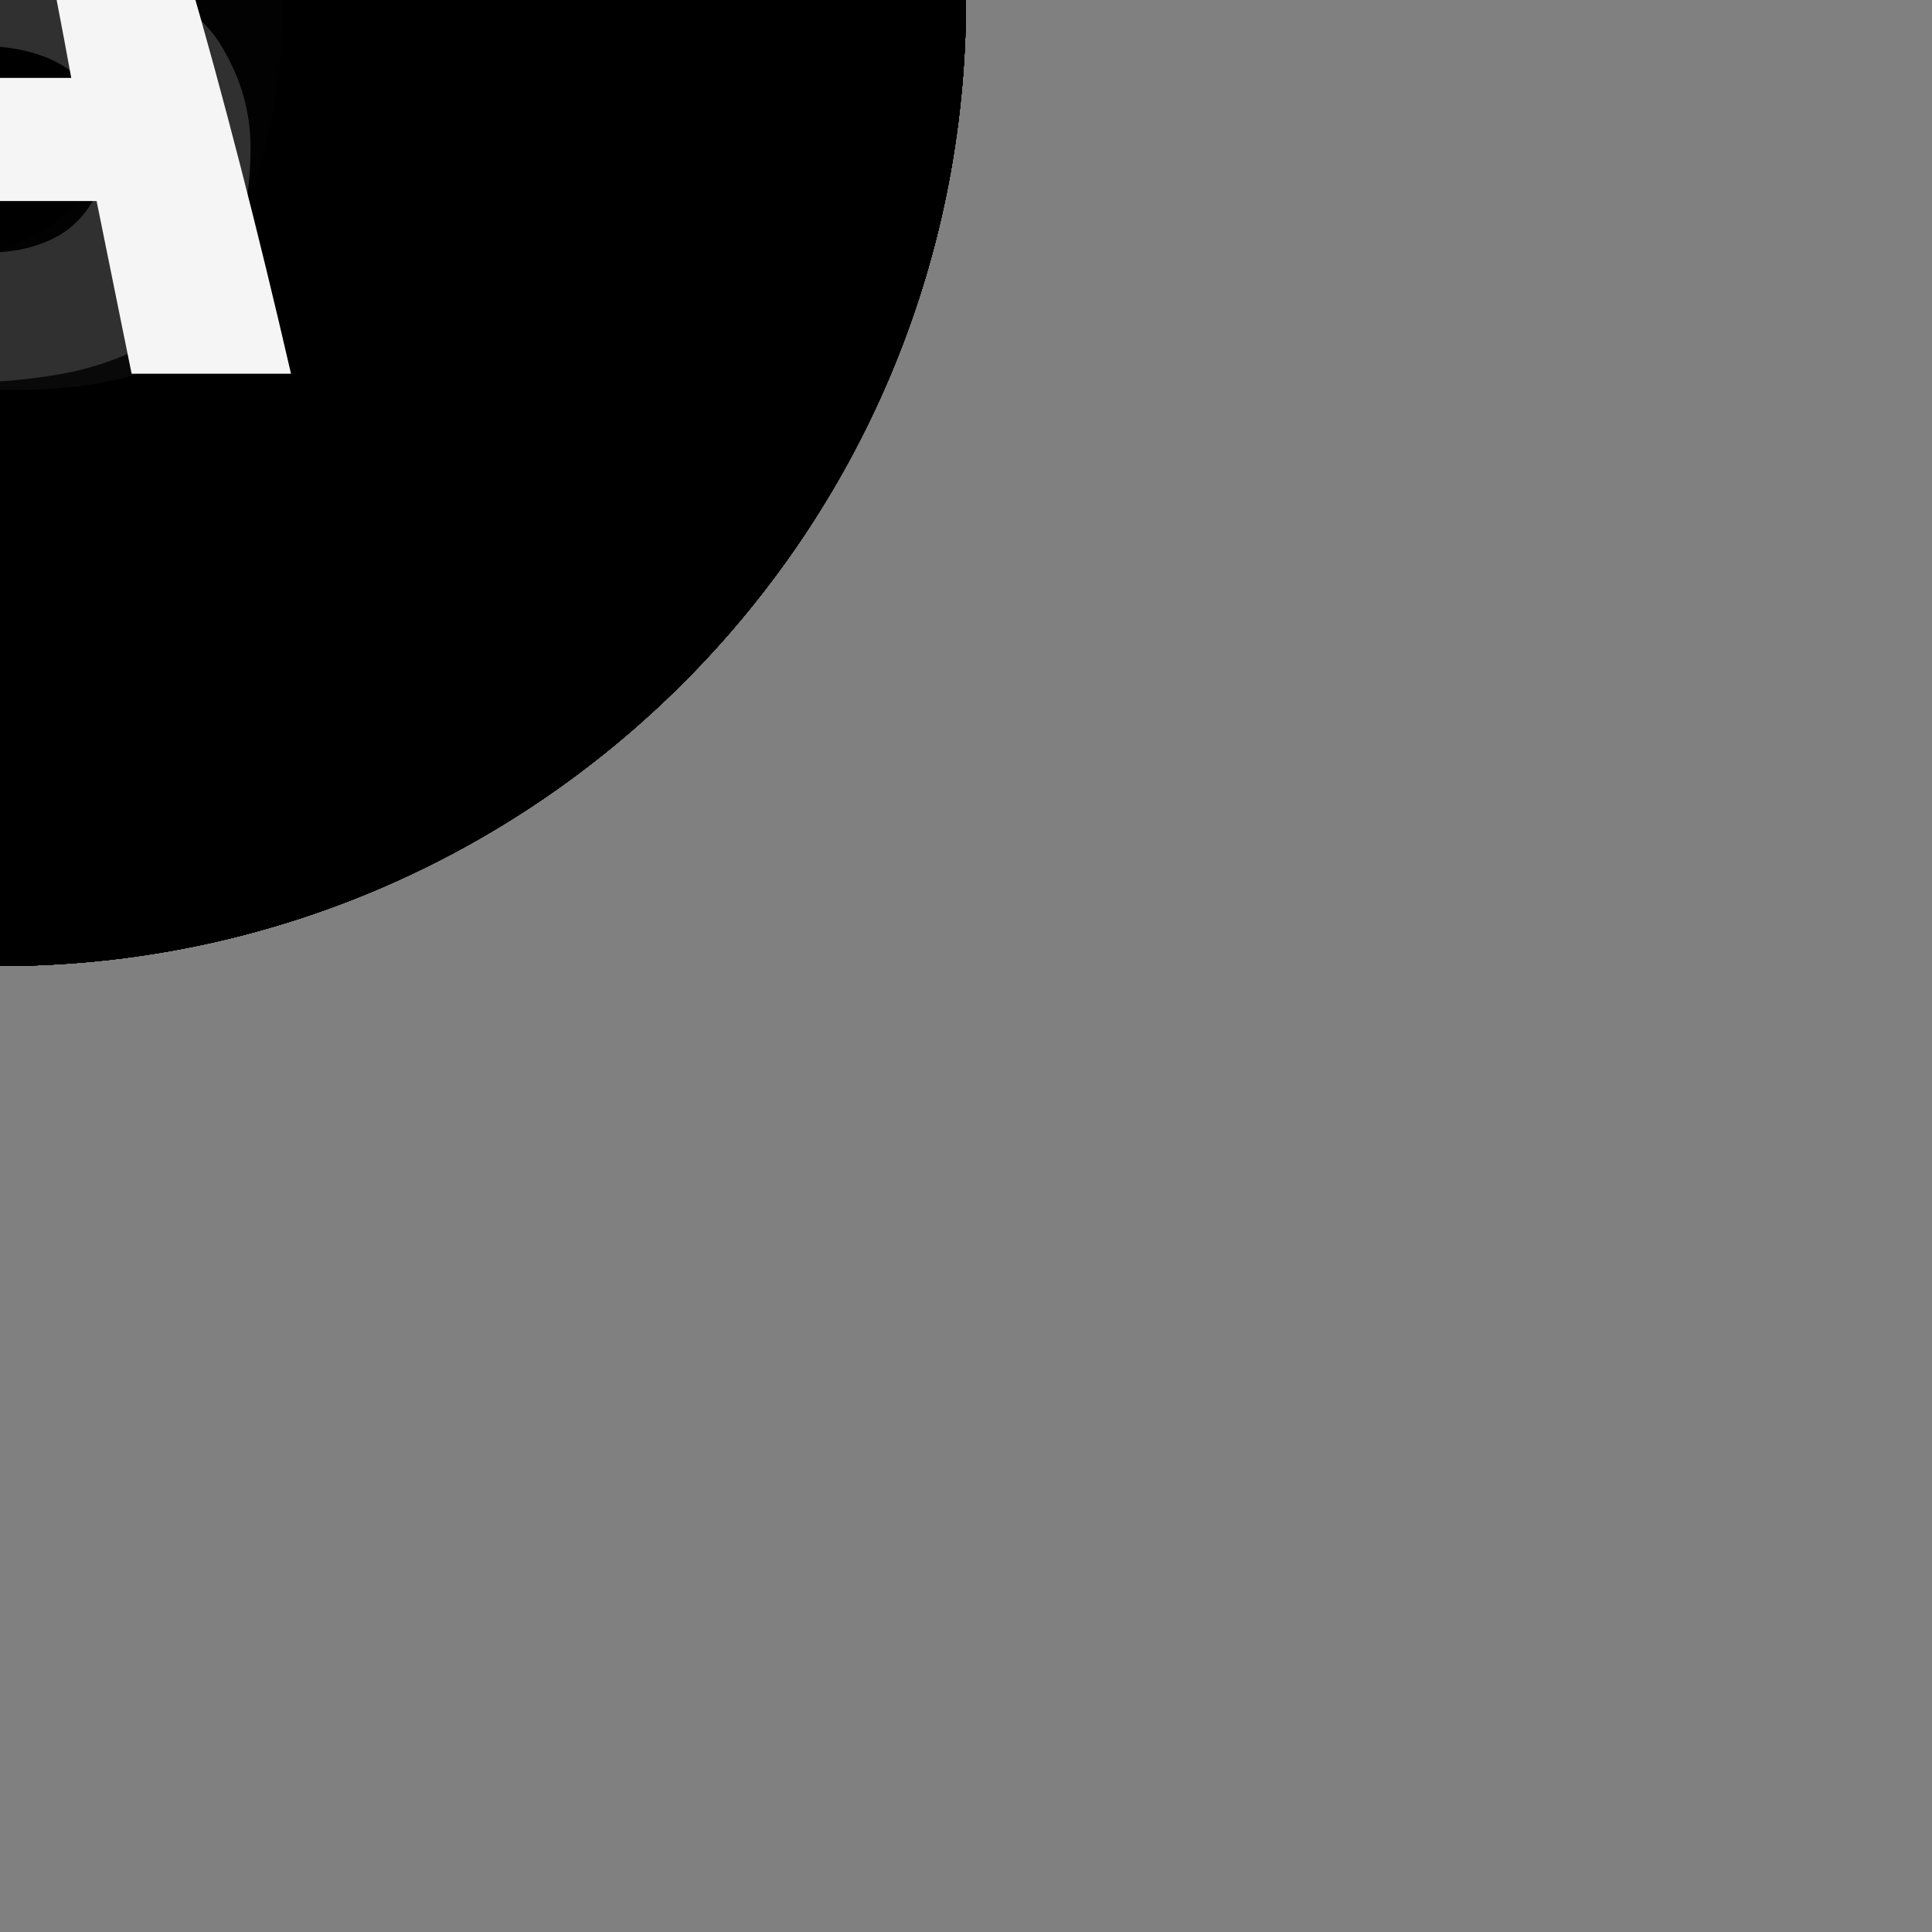 <?xml version="1.0" encoding="UTF-8" standalone="no"?>
<svg
   xmlns:osb="http://www.openswatchbook.org/uri/2009/osb"
   xmlns:dc="http://purl.org/dc/elements/1.1/"
   xmlns:cc="http://creativecommons.org/ns#"
   xmlns:rdf="http://www.w3.org/1999/02/22-rdf-syntax-ns#"
   xmlns:svg="http://www.w3.org/2000/svg"
   xmlns="http://www.w3.org/2000/svg"
   xmlns:xlink="http://www.w3.org/1999/xlink"
   xmlns:sodipodi="http://sodipodi.sourceforge.net/DTD/sodipodi-0.dtd"
   xmlns:inkscape="http://www.inkscape.org/namespaces/inkscape"
   height="32"
   width="32"
   version="1.0"
   id="svg2"
   inkscape:version="0.48.4 r9939"
   sodipodi:docname="labels.svg">
  <rect width="100%" height="100%" fill="#808080" stroke="none"/>
  <sodipodi:namedview
     pagecolor="#ffffff"
     bordercolor="#666666"
     borderopacity="1"
     objecttolerance="10"
     gridtolerance="10"
     guidetolerance="10"
     inkscape:pageopacity="0"
     inkscape:pageshadow="2"
     inkscape:window-width="1680"
     inkscape:window-height="1026"
     id="namedview89"
     showgrid="false"
     inkscape:zoom="4.0677704"
     inkscape:cx="77.771911"
     inkscape:cy="-53.99395"
     inkscape:window-x="0"
     inkscape:window-y="24"
     inkscape:window-maximized="1"
     inkscape:current-layer="svg2" />
  <defs
     id="defs3274">
    <linearGradient
       id="linearGradient4055"
       osb:paint="solid">
      <stop
         id="stop4057" />
    </linearGradient>
    <linearGradient
       id="linearGradient3404"
       y2="24.628"
       gradientUnits="userSpaceOnUse"
       x2="20.05"
       y1="16.408"
       x1="18.03">
      <stop
         id="stop2687"
         stop-color="#fff"
         stop-opacity="0.275" />
      <stop
         id="stop2689"
         offset="1"
         stop-color="#fff"
         stop-opacity="0.078" />
    </linearGradient>
    <radialGradient
       id="radialGradient3402"
       gradientUnits="userSpaceOnUse"
       cy="5.593"
       cx="4.02"
       gradientTransform="matrix(-0.017,1.394,-1.797,-0.022,-5.366,-19.339)"
       r="10.273">
      <stop
         id="stop3754"
         stop-color="#fff" />
      <stop
         id="stop3760"
         offset="0.848"
         stop-color="#fff" />
      <stop
         id="stop3756"
         offset="1"
         stop-color="#fff"
         stop-opacity="0" />
    </radialGradient>
    <linearGradient
       id="linearGradient3400"
       y2="4.303"
       gradientUnits="userSpaceOnUse"
       x2="0"
       gradientTransform="matrix(0.995,0,0,0.995,-19.857,-19.778)"
       y1="20.882">
      <stop
         id="stop3624"
         stop-color="#bb2b12" />
      <stop
         id="stop3626"
         offset="1"
         stop-color="#cd7233" />
    </linearGradient>
    <radialGradient
       id="radialGradient3398"
       gradientUnits="userSpaceOnUse"
       cy="8.561"
       cx="7.819"
       gradientTransform="matrix(1.69,0,0,1.044,-24.967,-20.534)"
       r="11.268">
      <stop
         id="stop3618"
         stop-color="#edb763" />
      <stop
         id="stop3270"
         offset="0.5"
         stop-color="#de7f32" />
      <stop
         id="stop3620"
         offset="1"
         stop-color="#d24413" />
    </radialGradient>
    <linearGradient
       id="linearGradient3396"
       y2="23.06"
       gradientUnits="userSpaceOnUse"
       x2="0"
       gradientTransform="translate(-19.518,-21.496)"
       y1="2.602">
      <stop
         id="stop5159"
         stop-color="#c1c1c1" />
      <stop
         id="stop5161"
         offset="1"
         stop-color="#909090" />
    </linearGradient>
    <linearGradient
       id="linearGradient3394"
       y2="37.503"
       gradientUnits="userSpaceOnUse"
       x2="0"
       gradientTransform="translate(14.86,-35.997)"
       y1="17.956">
      <stop
         id="stop11113"
         stop-color="#fff" />
      <stop
         id="stop11115"
         offset="0.91"
         stop-color="#cdcdcd" />
      <stop
         id="stop11117"
         offset="1"
         stop-color="#a1a1a1" />
    </linearGradient>
    <radialGradient
       id="radialGradient3392"
       xlink:href="#linearGradient5060"
       gradientUnits="userSpaceOnUse"
       cy="486.65"
       cx="605.71"
       gradientTransform="matrix(-2.774,0,0,1.97,112.76,-872.89)"
       r="117.14" />
    <linearGradient
       id="linearGradient5060">
      <stop
         id="stop5062"
         stop-opacity="0.12" />
      <stop
         id="stop5064"
         offset="1"
         stop-opacity="0" />
    </linearGradient>
    <radialGradient
       id="radialGradient3390"
       xlink:href="#linearGradient5060"
       gradientUnits="userSpaceOnUse"
       cy="486.65"
       cx="605.71"
       gradientTransform="matrix(2.774,0,0,1.97,-1891.6,-872.89)"
       r="117.14" />
    <linearGradient
       id="linearGradient3388"
       y2="609.51"
       gradientUnits="userSpaceOnUse"
       x2="0"
       gradientTransform="matrix(2.774,0,0,1.97,-1892.2,-872.89)"
       y1="366.65">
      <stop
         id="stop5050"
         stop-opacity="0" />
      <stop
         id="stop5056"
         offset="0.5" />
      <stop
         id="stop5052"
         offset="1"
         stop-opacity="0" />
    </linearGradient>
  </defs>
  <g
     id="fn"
     transform="translate(-52.636,-59.34)">
    <path
       style="fill:#000000;fill-opacity:0.804;fill-rule:evenodd;stroke:none"
       d="m 68.636,59.34 c 0,8.837 -7.163,16 -16,16 -8.837,0 -16,-7.163 -16,-16 0,-8.837 7.163,-16 16,-16 8.837,0 16,7.163 16,16 z"
       id="label-4"
       inkscape:connector-curvature="0" />
    <path
       d="m 50.136,66.27 0,-7.36 -2.06,0 0,-2.04 2.06,0 0,-0.54 c -3e-6,-0.76 0.107,-1.387 0.32,-1.88 0.227,-0.507 0.527,-0.907 0.9,-1.2 0.373,-0.307 0.8,-0.52 1.28,-0.64 0.48,-0.133 0.973,-0.2 1.48,-0.2 0.52,1.4e-5 1.053,0.047 1.6,0.14 0.547,0.093 1.04,0.247 1.48,0.46 l -0.42,2 c -0.307,-0.107 -0.693,-0.213 -1.16,-0.32 -0.453,-0.12 -0.887,-0.18 -1.3,-0.18 -0.227,1.2e-5 -0.447,0.02 -0.66,0.06 -0.2,0.04 -0.38,0.127 -0.54,0.26 -0.147,0.133 -0.267,0.327 -0.36,0.58 -0.093,0.24 -0.14,0.56 -0.14,0.96 l 0,0.5 3.86,0 0,2.04 -3.86,0 0,7.36 -2.48,0"
       style="font-size:20px;font-style:normal;font-variant:normal;font-weight:bold;font-stretch:normal;line-height:125%;letter-spacing:0px;word-spacing:0px;fill:#f5f5f5;fill-opacity:1;stroke:none;font-family:Ubuntu Mono;-inkscape-font-specification:Ubuntu Mono Bold"
       id="path3844"
       inkscape:connector-curvature="0" />
  </g>
  <g
     id="en"
     transform="translate(-164.709,-94.934)">
    <path
       style="fill:#000000;fill-opacity:0.804;fill-rule:evenodd;stroke:none"
       d="m 180.709,94.934 c 0,8.837 -7.163,16 -16,16 -8.837,0 -16,-7.163 -16,-16 0,-8.837 7.163,-16 16,-16 8.837,0 16,7.163 16,16 z"
       id="label-4-6-6"
       inkscape:connector-curvature="0" />
    <path
       d="m 160.369,95.024 c 0,-0.827 0.127,-1.553 0.38,-2.18 0.253,-0.627 0.587,-1.147 1,-1.56 0.413,-0.427 0.887,-0.747 1.42,-0.96 0.533,-0.213 1.08,-0.32 1.64,-0.32 1.387,1e-5 2.44,0.413 3.16,1.24 0.72,0.813 1.08,2.007 1.08,3.58 -1e-5,0.16 -0.007,0.327 -0.02,0.5 -1e-5,0.173 -0.007,0.313 -0.02,0.42 l -6.1,0 c 0,0.613 0.253,1.1 0.76,1.46 0.507,0.347 1.16,0.52 1.96,0.52 0.493,2e-6 0.96,-0.053 1.4,-0.16 0.453,-0.107 0.833,-0.213 1.14,-0.32 l 0.34,2.1 c -0.427,0.147 -0.88,0.267 -1.36,0.36 -0.48,0.107 -1.02,0.16 -1.62,0.16 -0.8,0 -1.52,-0.1 -2.16,-0.3 -0.627,-0.213 -1.167,-0.52 -1.62,-0.92 -0.44,-0.413 -0.78,-0.92 -1.02,-1.52 -0.24,-0.6 -0.36,-1.3 -0.36,-2.1 m 6.3,-0.98 c -1e-5,-0.253 -0.033,-0.493 -0.1,-0.72 -0.067,-0.24 -0.173,-0.453 -0.32,-0.64 -0.147,-0.187 -0.333,-0.333 -0.56,-0.44 -0.227,-0.12 -0.507,-0.18 -0.84,-0.18 -0.32,8e-6 -0.6,0.053 -0.84,0.16 -0.227,0.107 -0.42,0.253 -0.58,0.44 -0.147,0.187 -0.267,0.4 -0.36,0.64 -0.08,0.24 -0.133,0.487 -0.16,0.74 l 3.76,0"
       style="font-size:20px;font-style:normal;font-variant:normal;font-weight:bold;font-stretch:normal;line-height:125%;letter-spacing:0px;word-spacing:0px;fill:#f5f5f5;fill-opacity:1;stroke:none;font-family:Ubuntu Mono;-inkscape-font-specification:Ubuntu Mono Bold"
       id="path3842"
       inkscape:connector-curvature="0" />
  </g>
  <g
     id="dn"
     transform="translate(-108.659,-91.984)">
    <path
       style="fill:#000000;fill-opacity:0.804;fill-rule:evenodd;stroke:none"
       d="m 124.659,91.984 c 0,8.837 -7.163,16 -16,16 -8.837,0 -16,-7.163 -16,-16 0,-8.837 7.163,-16 16,-16 8.837,0 16,7.163 16,16 z"
       id="label-4-6-9"
       inkscape:connector-curvature="0" />
    <path
       d="m 106.156,93.07 c 0,0.84 0.153,1.527 0.46,2.06 0.32,0.533 0.827,0.8 1.52,0.8 0.2,10e-7 0.387,-0.007 0.56,-0.02 0.173,-0.013 0.353,-0.033 0.54,-0.06 l 0,-5.12 c -0.187,-0.107 -0.4,-0.193 -0.64,-0.26 -0.24,-0.08 -0.493,-0.12 -0.76,-0.12 -0.587,7e-6 -1.013,0.233 -1.28,0.7 -0.267,0.467 -0.4,1.14 -0.4,2.02 m 5.54,4.48 c -0.453,0.147 -1.007,0.267 -1.66,0.36 -0.653,0.093 -1.293,0.14 -1.92,0.14 -1.467,-10e-7 -2.58,-0.433 -3.34,-1.3 -0.747,-0.867 -1.12,-2.053 -1.12,-3.56 0,-1.533 0.313,-2.74 0.94,-3.62 0.64,-0.893 1.58,-1.34 2.82,-1.34 0.333,9e-6 0.66,0.04 0.98,0.12 0.32,0.067 0.6,0.167 0.84,0.3 l 0,-4.28 2.46,-0.42 0,13.6"
       style="font-size:20px;font-style:normal;font-variant:normal;font-weight:bold;font-stretch:normal;line-height:125%;letter-spacing:0px;word-spacing:0px;fill:#f5f5f5;fill-opacity:1;stroke:none;font-family:Ubuntu Mono;-inkscape-font-specification:Ubuntu Mono Bold"
       id="path3840"
       inkscape:connector-curvature="0" />
  </g>
  <g
     id="cn"
     transform="translate(-67.85,-92.721)">
    <path
       style="fill:#000000;fill-opacity:0.804;fill-rule:evenodd;stroke:none"
       d="m 83.85,92.721 c 0,8.837 -7.163,16 -16,16 -8.837,0 -16,-7.163 -16,-16 0,-8.837 7.163,-16 16,-16 8.837,0 16,7.163 16,16 z"
       id="label-4-6-5"
       inkscape:connector-curvature="0" />
    <path
       d="m 63.385,92.731 c -10e-7,-0.68 0.107,-1.32 0.32,-1.92 0.213,-0.6 0.54,-1.12 0.98,-1.56 0.44,-0.453 0.993,-0.807 1.66,-1.06 0.68,-0.267 1.487,-0.4 2.42,-0.4 0.56,10e-6 1.067,0.04 1.52,0.12 0.453,0.08 0.913,0.213 1.38,0.4 l -0.54,1.98 c -0.267,-0.093 -0.567,-0.173 -0.9,-0.24 -0.32,-0.08 -0.733,-0.12 -1.24,-0.12 -0.587,8e-6 -1.08,0.073 -1.48,0.22 -0.387,0.133 -0.7,0.327 -0.94,0.58 -0.24,0.24 -0.413,0.533 -0.52,0.88 -0.107,0.347 -0.16,0.72 -0.16,1.12 -4e-6,0.867 0.24,1.547 0.72,2.04 0.493,0.493 1.327,0.74 2.5,0.74 0.387,10e-7 0.787,-0.027 1.2,-0.08 0.427,-0.053 0.813,-0.14 1.16,-0.26 l 0.36,2.02 c -0.347,0.133 -0.767,0.24 -1.26,0.32 -0.493,0.093 -1.073,0.14 -1.74,0.14 -0.96,0 -1.787,-0.127 -2.48,-0.38 -0.68,-0.253 -1.24,-0.6 -1.68,-1.04 -0.44,-0.44 -0.767,-0.96 -0.98,-1.56 -0.2,-0.6 -0.3,-1.247 -0.3,-1.94"
       style="font-size:20px;font-style:normal;font-variant:normal;font-weight:bold;font-stretch:normal;line-height:125%;letter-spacing:0px;word-spacing:0px;fill:#f5f5f5;fill-opacity:1;stroke:none;font-family:Ubuntu Mono;-inkscape-font-specification:Ubuntu Mono Bold"
       id="path3838"
       inkscape:connector-curvature="0" />
  </g>
  <g
     id="bn"
     transform="translate(-27.288,-80.429)">
    <path
       style="fill:#000000;fill-opacity:0.804;fill-rule:evenodd;stroke:none"
       d="m 43.288,80.429 c 0,8.837 -7.163,16 -16,16 -8.837,0 -16,-7.163 -16,-16 0,-8.837 7.163,-16 16,-16 8.837,0 16,7.163 16,16 z"
       id="label-4-6-7"
       inkscape:connector-curvature="0" />
    <path
       d="m 28.868,81.516 c -7e-6,-0.88 -0.147,-1.553 -0.44,-2.02 -0.28,-0.467 -0.713,-0.7 -1.3,-0.7 -0.267,8e-6 -0.533,0.04 -0.8,0.12 -0.253,0.067 -0.473,0.153 -0.66,0.26 l 0,5.1 c 0.187,0.04 0.38,0.067 0.58,0.08 0.213,0.013 0.393,0.02 0.54,0.02 0.64,2e-6 1.147,-0.213 1.52,-0.64 0.373,-0.44 0.56,-1.18 0.56,-2.22 m 2.5,0.06 c -10e-6,0.747 -0.1,1.427 -0.3,2.04 -0.2,0.6 -0.493,1.113 -0.88,1.54 -0.387,0.427 -0.86,0.76 -1.42,1 -0.56,0.227 -1.2,0.34 -1.92,0.34 -0.64,0 -1.293,-0.047 -1.96,-0.14 -0.667,-0.093 -1.227,-0.213 -1.68,-0.36 l 0,-13.18 2.46,-0.42 0,4.7 c 0.347,-0.16 0.68,-0.267 1,-0.32 0.32,-0.067 0.64,-0.1 0.96,-0.1 0.613,10e-6 1.153,0.12 1.62,0.36 0.467,0.227 0.853,0.56 1.16,1 0.32,0.427 0.56,0.94 0.72,1.54 0.16,0.6 0.24,1.267 0.24,2"
       style="font-size:20px;font-style:normal;font-variant:normal;font-weight:bold;font-stretch:normal;line-height:125%;letter-spacing:0px;word-spacing:0px;fill:#f5f5f5;fill-opacity:1;stroke:none;font-family:Ubuntu Mono;-inkscape-font-specification:Ubuntu Mono Bold"
       id="path3836"
       inkscape:connector-curvature="0" />
  </g>
  <g
     id="an"
     transform="translate(-15.21,-33.304)">
    <path
       style="fill:#000000;fill-opacity:0.804;fill-rule:evenodd;stroke:none"
       d="m 31.21,33.304 c 0,8.837 -7.163,16 -16,16 -8.837,0 -16,-7.163 -16,-16 0,-8.837 7.163,-16 16,-16 8.837,0 16,7.163 16,16 z"
       id="label-4-6"
       inkscape:connector-curvature="0" />
    <path
       d="m 15.38,36.254 c 0.267,2e-6 0.527,2e-6 0.78,0 0.253,-0.013 0.473,-0.033 0.66,-0.06 l 0,-2.16 c -0.16,-0.027 -0.353,-0.047 -0.58,-0.06 -0.227,-0.027 -0.433,-0.04 -0.62,-0.04 -0.253,4e-6 -0.5,0.02 -0.74,0.06 -0.24,0.027 -0.453,0.08 -0.64,0.16 -0.173,0.08 -0.313,0.193 -0.42,0.34 -0.107,0.147 -0.16,0.34 -0.16,0.58 -4e-6,0.427 0.16,0.733 0.48,0.92 0.32,0.173 0.733,0.26 1.24,0.26 m -0.22,-7.88 c 0.773,1e-5 1.413,0.093 1.92,0.28 0.52,0.173 0.933,0.427 1.24,0.76 0.307,0.32 0.527,0.72 0.66,1.2 0.133,0.467 0.2,0.993 0.2,1.58 l 0,5.6 c -0.36,0.08 -0.893,0.173 -1.6,0.28 -0.707,0.107 -1.5,0.16 -2.38,0.16 -0.6,0 -1.147,-0.053 -1.64,-0.16 -0.48,-0.107 -0.893,-0.28 -1.24,-0.52 -0.347,-0.253 -0.613,-0.573 -0.8,-0.96 -0.187,-0.4 -0.28,-0.887 -0.28,-1.46 -10e-7,-0.547 0.107,-1.007 0.32,-1.38 0.213,-0.373 0.5,-0.673 0.86,-0.9 0.36,-0.227 0.773,-0.387 1.24,-0.48 0.467,-0.107 0.953,-0.16 1.46,-0.16 0.64,6e-6 1.207,0.053 1.7,0.16 l 0,-0.3 c -7e-6,-0.467 -0.147,-0.853 -0.44,-1.16 -0.293,-0.32 -0.8,-0.48 -1.52,-0.48 -0.467,8e-6 -0.92,0.033 -1.36,0.1 -0.427,0.067 -0.773,0.147 -1.04,0.24 l -0.34,-1.98 c 0.307,-0.107 0.74,-0.2 1.3,-0.28 0.56,-0.093 1.14,-0.14 1.74,-0.14"
       style="font-size:20px;font-style:normal;font-variant:normal;font-weight:bold;font-stretch:normal;line-height:125%;letter-spacing:0px;word-spacing:0px;fill:#f5f5f5;fill-opacity:1;stroke:none;font-family:Ubuntu Mono;-inkscape-font-specification:Ubuntu Mono Bold"
       id="path3834"
       inkscape:connector-curvature="0" />
  </g>
  <g
     id="fs"
     transform="translate(-63.917,-181.713)">
    <path
       style="fill:#000000;fill-opacity:0.804;fill-rule:evenodd;stroke:none"
       d="m 79.917,181.713 c 0,8.837 -7.163,16 -16,16 -8.837,0 -16,-7.163 -16,-16 0,-8.837 7.163,-16 16,-16 8.837,0 16,7.163 16,16 z"
       id="label-4-6-1"
       inkscape:connector-curvature="0" />
    <path
       d="m 60.127,187.903 0,-12.38 7.58,0 0,2.04 -5.12,0 0,3 4.48,0 0,2.04 -4.48,0 0,5.3 -2.46,0"
       style="font-size:20px;font-style:normal;font-variant:normal;font-weight:bold;font-stretch:normal;line-height:125%;letter-spacing:0px;word-spacing:0px;fill:#f5f5f5;fill-opacity:1;stroke:none;font-family:Ubuntu Mono;-inkscape-font-specification:Ubuntu Mono Bold"
       id="path3856"
       inkscape:connector-curvature="0" />
  </g>
  <g
     id="es"
     transform="translate(-19.913,-182.697)">
    <path
       style="fill:#000000;fill-opacity:0.804;fill-rule:evenodd;stroke:none"
       d="m 35.913,182.697 c 0,8.837 -7.163,16 -16,16 -8.837,0 -16,-7.163 -16,-16 0,-8.837 7.163,-16 16,-16 8.837,0 16,7.163 16,16 z"
       id="label-4-6-63"
       inkscape:connector-curvature="0" />
    <path
       d="m 15.943,188.887 0,-12.38 7.5,0 0,2.04 -5.04,0 0,2.78 4.38,0 0,2.04 -4.38,0 0,3.48 5.48,0 0,2.04 -7.94,0"
       style="font-size:20px;font-style:normal;font-variant:normal;font-weight:bold;font-stretch:normal;line-height:125%;letter-spacing:0px;word-spacing:0px;fill:#f5f5f5;fill-opacity:1;stroke:none;font-family:Ubuntu Mono;-inkscape-font-specification:Ubuntu Mono Bold"
       id="path3854"
       inkscape:connector-curvature="0" />
  </g>
  <g
     id="ds"
     transform="translate(-162.251,-144.838)">
    <path
       style="fill:#000000;fill-opacity:0.804;fill-rule:evenodd;stroke:none"
       d="m 178.251,144.838 c 0,8.837 -7.163,16 -16,16 -8.837,0 -16,-7.163 -16,-16 0,-8.837 7.163,-16 16,-16 8.837,0 16,7.163 16,16 z"
       id="label-4-6-79"
       inkscape:connector-curvature="0" />
    <path
       d="m 161.013,149.018 c 0.067,0.013 0.14,0.02 0.22,0.02 0.08,0 0.153,0 0.22,0 0.56,0 1.027,-0.107 1.4,-0.32 0.387,-0.213 0.693,-0.507 0.92,-0.88 0.24,-0.373 0.407,-0.813 0.5,-1.32 0.107,-0.52 0.16,-1.087 0.16,-1.7 -1e-5,-0.533 -0.04,-1.053 -0.12,-1.56 -0.08,-0.507 -0.22,-0.953 -0.42,-1.34 -0.2,-0.387 -0.473,-0.693 -0.82,-0.92 -0.347,-0.24 -0.793,-0.36 -1.34,-0.36 -0.107,1e-5 -0.227,0.007 -0.36,0.02 -0.133,1e-5 -0.253,0.013 -0.36,0.04 l 0,8.32 m 5.92,-4.2 c -1e-5,1.147 -0.147,2.127 -0.44,2.94 -0.28,0.8 -0.673,1.453 -1.18,1.96 -0.507,0.507 -1.113,0.88 -1.82,1.12 -0.693,0.227 -1.46,0.34 -2.3,0.34 -0.44,0 -0.873,-0.027 -1.3,-0.08 -0.413,-0.04 -0.86,-0.113 -1.34,-0.22 l 0,-12.08 c 0.56,-0.12 1.087,-0.2 1.58,-0.24 0.493,-0.04 0.953,-0.06 1.38,-0.06 0.813,1e-5 1.553,0.12 2.22,0.36 0.68,0.24 1.253,0.62 1.72,1.14 0.467,0.507 0.827,1.16 1.08,1.96 0.267,0.787 0.4,1.74 0.4,2.86"
       style="font-size:20px;font-style:normal;font-variant:normal;font-weight:bold;font-stretch:normal;line-height:125%;letter-spacing:0px;word-spacing:0px;fill:#f5f5f5;fill-opacity:1;stroke:none;font-family:Ubuntu Mono;-inkscape-font-specification:Ubuntu Mono Bold"
       id="path3852"
       inkscape:connector-curvature="0" />
  </g>
  <g
     id="cs"
     transform="translate(-112.101,-141.151)">
    <path
       style="fill:#000000;fill-opacity:0.804;fill-rule:evenodd;stroke:none"
       d="m 128.101,141.151 c 0,8.837 -7.163,16 -16,16 -8.837,0 -16,-7.163 -16,-16 0,-8.837 7.163,-16 16,-16 8.837,0 16,7.163 16,16 z"
       id="label-4-6-3"
       inkscape:connector-curvature="0" />
    <path
       d="m 112.323,147.611 c -1.747,0 -3.08,-0.56 -4,-1.68 -0.92,-1.12 -1.38,-2.713 -1.38,-4.78 0,-1.027 0.14,-1.94 0.42,-2.74 0.28,-0.8 0.667,-1.473 1.16,-2.02 0.507,-0.56 1.1,-0.98 1.78,-1.26 0.693,-0.293 1.447,-0.44 2.26,-0.44 0.44,1e-5 0.833,0.04 1.18,0.12 0.36,0.067 0.673,0.147 0.94,0.24 0.267,0.093 0.487,0.193 0.66,0.3 0.187,0.107 0.327,0.187 0.42,0.24 l -0.64,1.96 c -0.307,-0.2 -0.68,-0.367 -1.12,-0.5 -0.427,-0.147 -0.92,-0.22 -1.48,-0.22 -0.387,1e-5 -0.767,0.073 -1.14,0.22 -0.36,0.133 -0.687,0.367 -0.98,0.7 -0.28,0.32 -0.513,0.753 -0.7,1.3 -0.173,0.547 -0.26,1.227 -0.26,2.04 -1e-5,1.413 0.24,2.5 0.72,3.26 0.493,0.747 1.293,1.12 2.4,1.12 0.64,0 1.167,-0.073 1.58,-0.22 0.427,-0.147 0.767,-0.293 1.02,-0.44 l 0.62,1.94 c -0.347,0.213 -0.82,0.413 -1.42,0.6 -0.587,0.173 -1.267,0.26 -2.04,0.26"
       style="font-size:20px;font-style:normal;font-variant:normal;font-weight:bold;font-stretch:normal;line-height:125%;letter-spacing:0px;word-spacing:0px;fill:#f5f5f5;fill-opacity:1;stroke:none;font-family:Ubuntu Mono;-inkscape-font-specification:Ubuntu Mono Bold"
       id="path3850"
       inkscape:connector-curvature="0" />
  </g>
  <g
     id="bs"
     transform="translate(-61.705,-143.855)">
    <path
       style="fill:#000000;fill-opacity:0.804;fill-rule:evenodd;stroke:none"
       d="m 77.705,143.855 c 0,8.837 -7.163,16 -16,16 -8.837,0 -16,-7.163 -16,-16 0,-8.837 7.163,-16 16,-16 8.837,0 16,7.163 16,16 z"
       id="label-4-6-74"
       inkscape:connector-curvature="0" />
    <path
       d="m 65.855,146.295 c -1e-5,0.747 -0.127,1.373 -0.38,1.88 -0.253,0.493 -0.6,0.893 -1.04,1.2 -0.427,0.293 -0.94,0.507 -1.54,0.64 -0.587,0.12 -1.22,0.18 -1.9,0.18 -0.547,0 -1.113,-0.033 -1.7,-0.1 -0.587,-0.053 -1.167,-0.14 -1.74,-0.26 l 0,-12.02 c 0.467,-0.08 0.98,-0.147 1.54,-0.2 0.56,-0.067 1.113,-0.1 1.66,-0.1 0.933,1e-5 1.693,0.1 2.28,0.3 0.587,0.187 1.047,0.44 1.38,0.76 0.333,0.307 0.56,0.653 0.68,1.04 0.12,0.387 0.18,0.773 0.18,1.16 -9e-6,0.587 -0.147,1.107 -0.44,1.56 -0.28,0.453 -0.66,0.813 -1.14,1.08 0.84,0.307 1.407,0.72 1.7,1.24 0.307,0.52 0.46,1.067 0.46,1.64 m -5.84,-1.68 0,3.36 c 0.173,0.027 0.36,0.047 0.56,0.06 0.213,0.013 0.42,0.02 0.62,0.02 0.28,0 0.553,-0.02 0.82,-0.06 0.267,-0.053 0.5,-0.14 0.7,-0.26 0.213,-0.133 0.387,-0.313 0.52,-0.54 0.133,-0.24 0.2,-0.54 0.2,-0.9 -7e-6,-0.6 -0.193,-1.027 -0.58,-1.28 -0.373,-0.267 -0.88,-0.4 -1.52,-0.4 l -1.32,0 m 0.96,-2.04 c 0.627,1e-5 1.1,-0.133 1.42,-0.4 0.32,-0.28 0.48,-0.66 0.48,-1.14 -7e-6,-0.293 -0.047,-0.527 -0.14,-0.7 -0.093,-0.187 -0.22,-0.327 -0.38,-0.42 -0.16,-0.107 -0.347,-0.173 -0.56,-0.2 -0.213,-0.04 -0.433,-0.06 -0.66,-0.06 -0.187,1e-5 -0.38,0.007 -0.58,0.02 -0.2,0.013 -0.38,0.033 -0.54,0.06 l 0,2.84 0.96,0"
       style="font-size:20px;font-style:normal;font-variant:normal;font-weight:bold;font-stretch:normal;line-height:125%;letter-spacing:0px;word-spacing:0px;fill:#f5f5f5;fill-opacity:1;stroke:none;font-family:Ubuntu Mono;-inkscape-font-specification:Ubuntu Mono Bold"
       id="path3848"
       inkscape:connector-curvature="0" />
  </g>
  <g
     id="as"
     transform="translate(-19.667,-141.888)"
     inkscape:label="#as">
    <path
       style="fill:#000000;fill-opacity:0.804;fill-rule:evenodd;stroke:none"
       d="m 35.667,141.888 c 0,8.837 -7.163,16 -16,16 -8.837,0 -16,-7.163 -16,-16 0,-8.837 7.163,-16 16,-16 8.837,0 16,7.163 16,16 z"
       id="label-4-6-51"
       inkscape:connector-curvature="0" />
    <path
       d="m 21.847,148.078 -0.58,-2.86 -3.3,0 -0.56,2.86 -2.56,0 c 0.587,-2.44 1.18,-4.66 1.78,-6.66 0.6,-2.013 1.18,-3.92 1.74,-5.72 l 2.68,0 c 0.587,1.813 1.167,3.74 1.74,5.78 0.587,2.027 1.153,4.227 1.7,6.6 l -2.64,0 m -2.2,-9.98 c -0.133,0.467 -0.26,0.913 -0.38,1.34 -0.107,0.413 -0.213,0.827 -0.32,1.24 -0.093,0.4 -0.187,0.807 -0.28,1.22 -0.08,0.413 -0.16,0.84 -0.24,1.28 l 2.42,0 c -0.08,-0.44 -0.16,-0.867 -0.24,-1.28 -0.08,-0.413 -0.173,-0.82 -0.28,-1.22 -0.093,-0.413 -0.2,-0.827 -0.32,-1.24 -0.107,-0.427 -0.227,-0.873 -0.36,-1.34"
       style="font-size:20px;font-style:normal;font-variant:normal;font-weight:bold;font-stretch:normal;line-height:125%;letter-spacing:0px;word-spacing:0px;fill:#f5f5f5;fill-opacity:1;stroke:none;font-family:Ubuntu Mono;-inkscape-font-specification:Ubuntu Mono Bold"
       id="path3846"
       inkscape:connector-curvature="0" />
  </g>
</svg>
